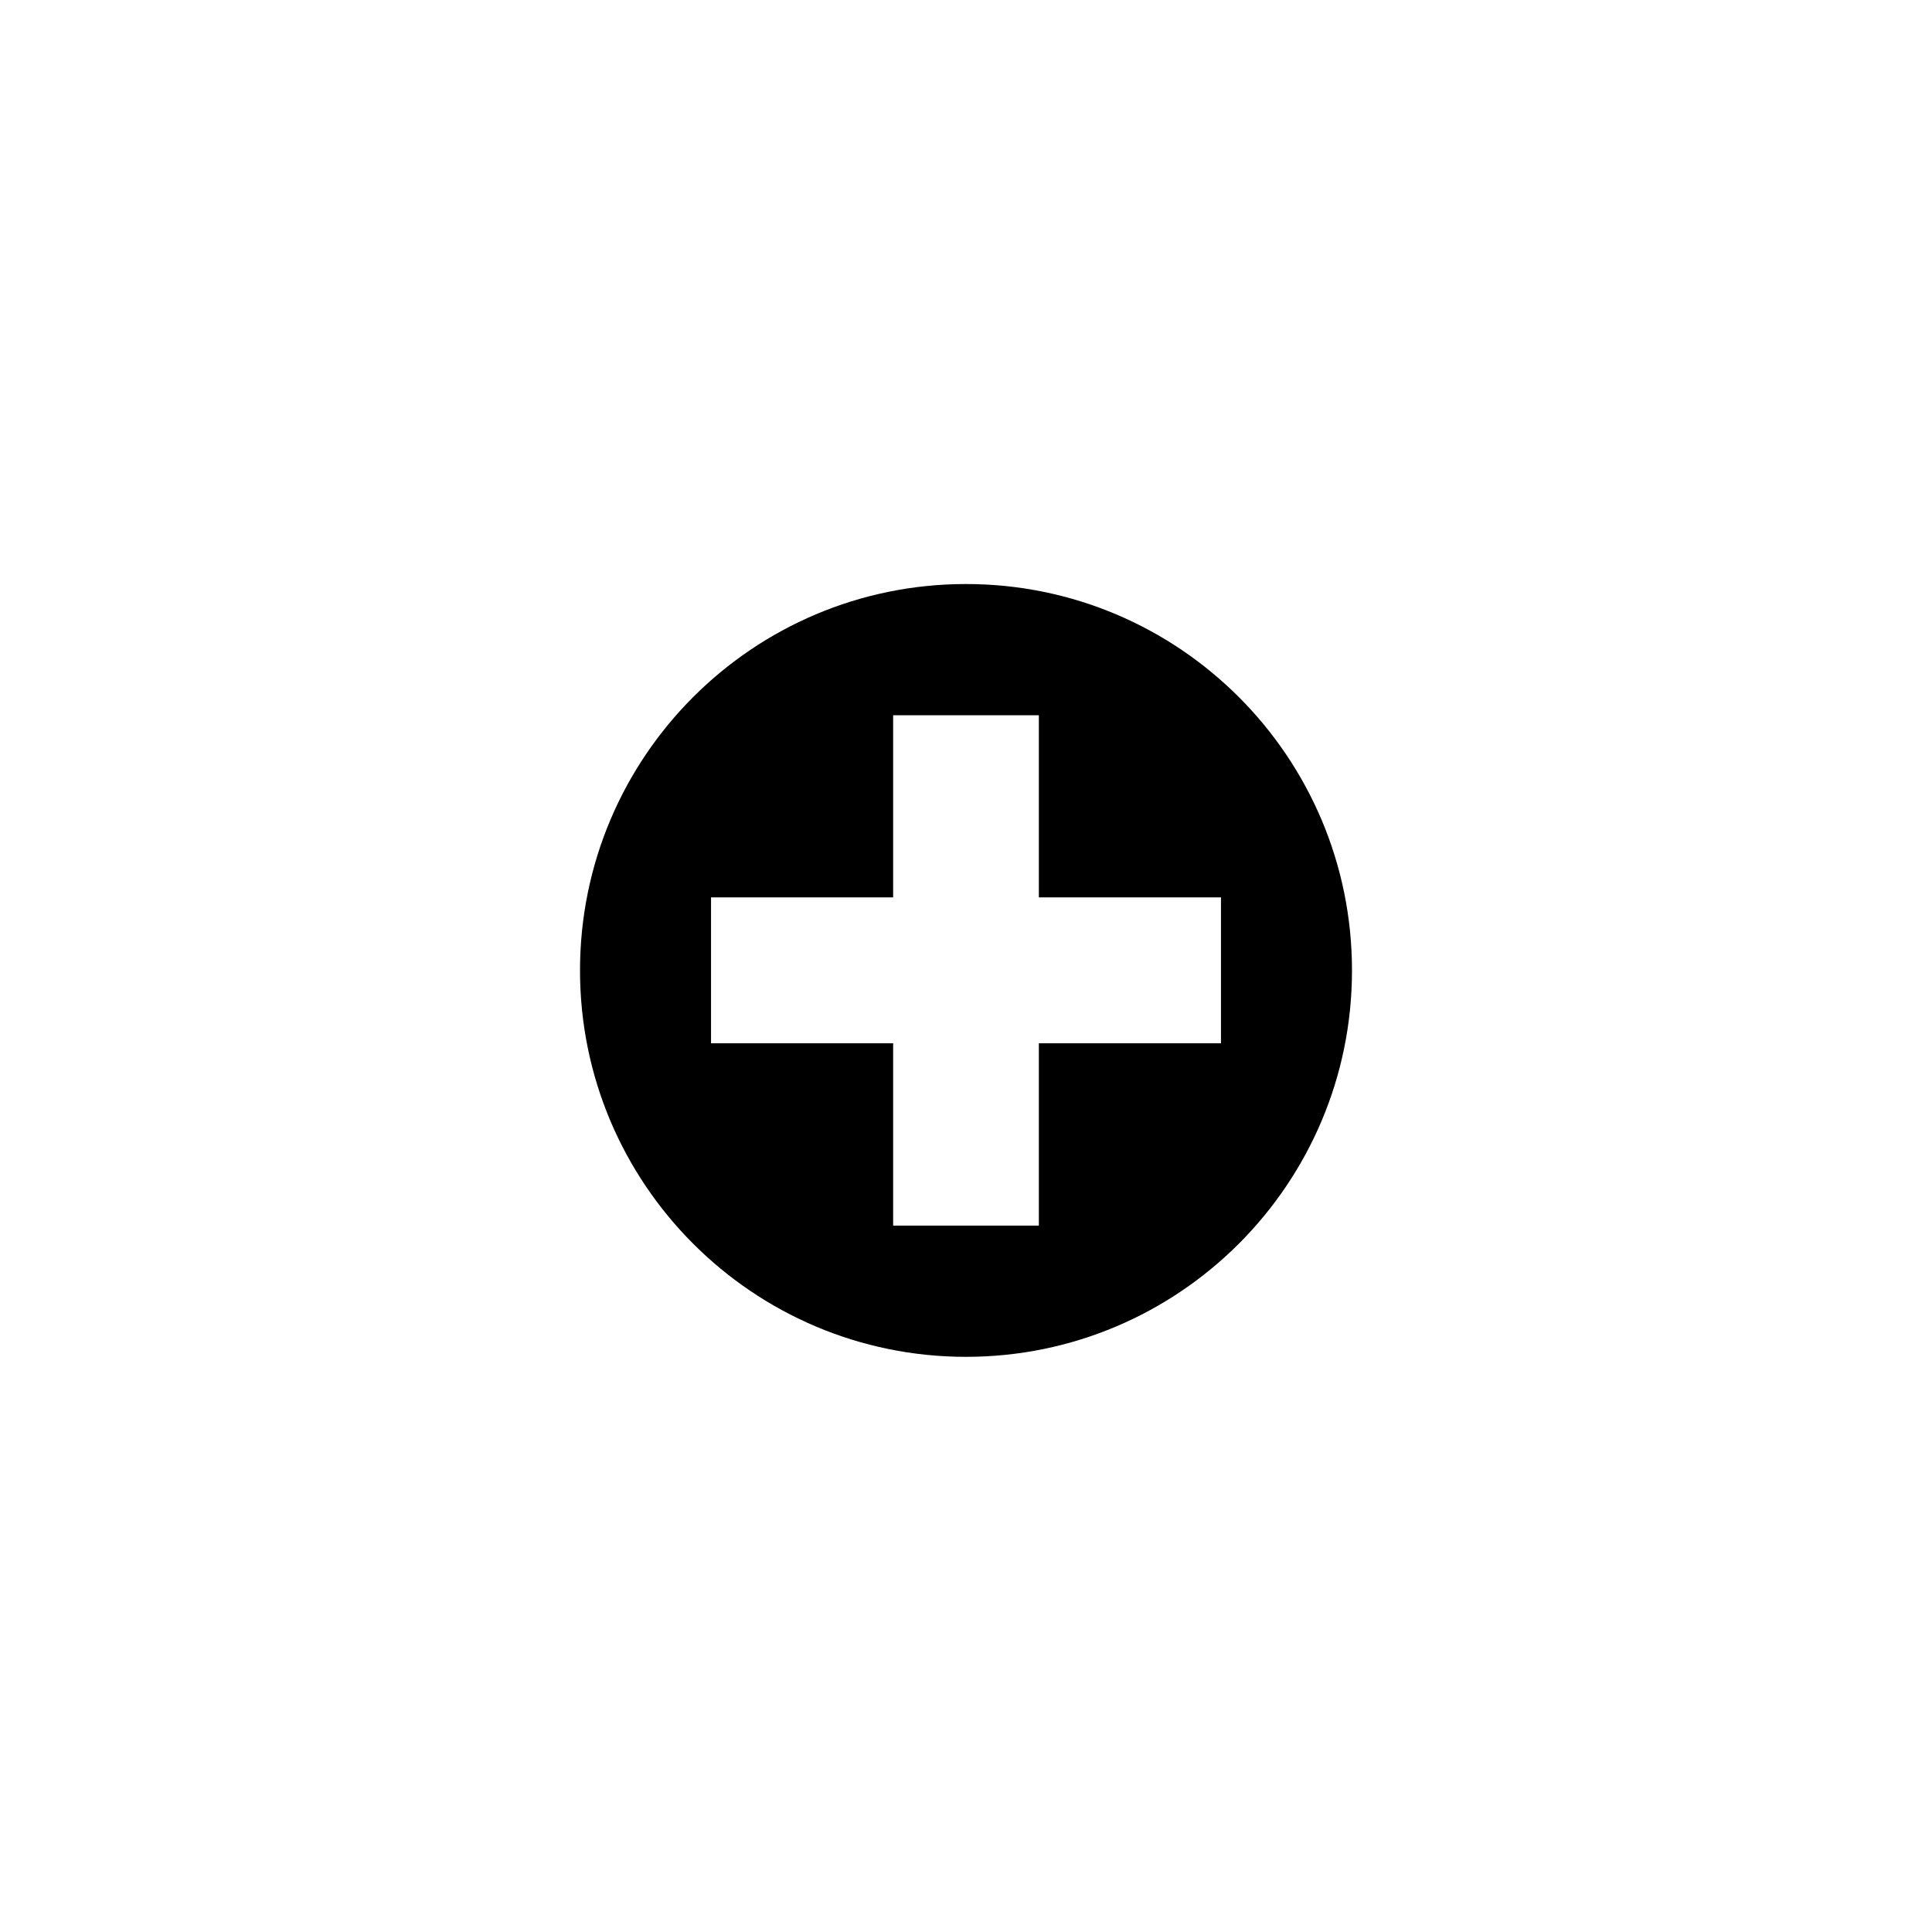 <svg xmlns="http://www.w3.org/2000/svg" width="37.5" viewBox="0 0 37.5 37.5" height="37.5" version="1.0"><defs><clipPath id="a"><path d="M 11.25 11.336 L 26.25 11.336 L 26.25 26.336 L 11.25 26.336 Z M 11.25 11.336"/></clipPath></defs><g clip-path="url(#a)"><path d="M 26.242 18.836 C 26.242 14.691 22.887 11.336 18.75 11.336 C 14.613 11.336 11.258 14.691 11.258 18.836 C 11.258 22.977 14.613 26.336 18.75 26.336 C 22.887 26.336 26.242 22.977 26.242 18.836 Z M 17.336 13.883 L 20.164 13.883 L 20.164 17.418 L 23.699 17.418 L 23.699 20.25 L 20.164 20.25 L 20.164 23.789 L 17.336 23.789 L 17.336 20.25 L 13.801 20.25 L 13.801 17.418 L 17.336 17.418 L 17.336 13.883" fill-rule="evenodd"/></g></svg>